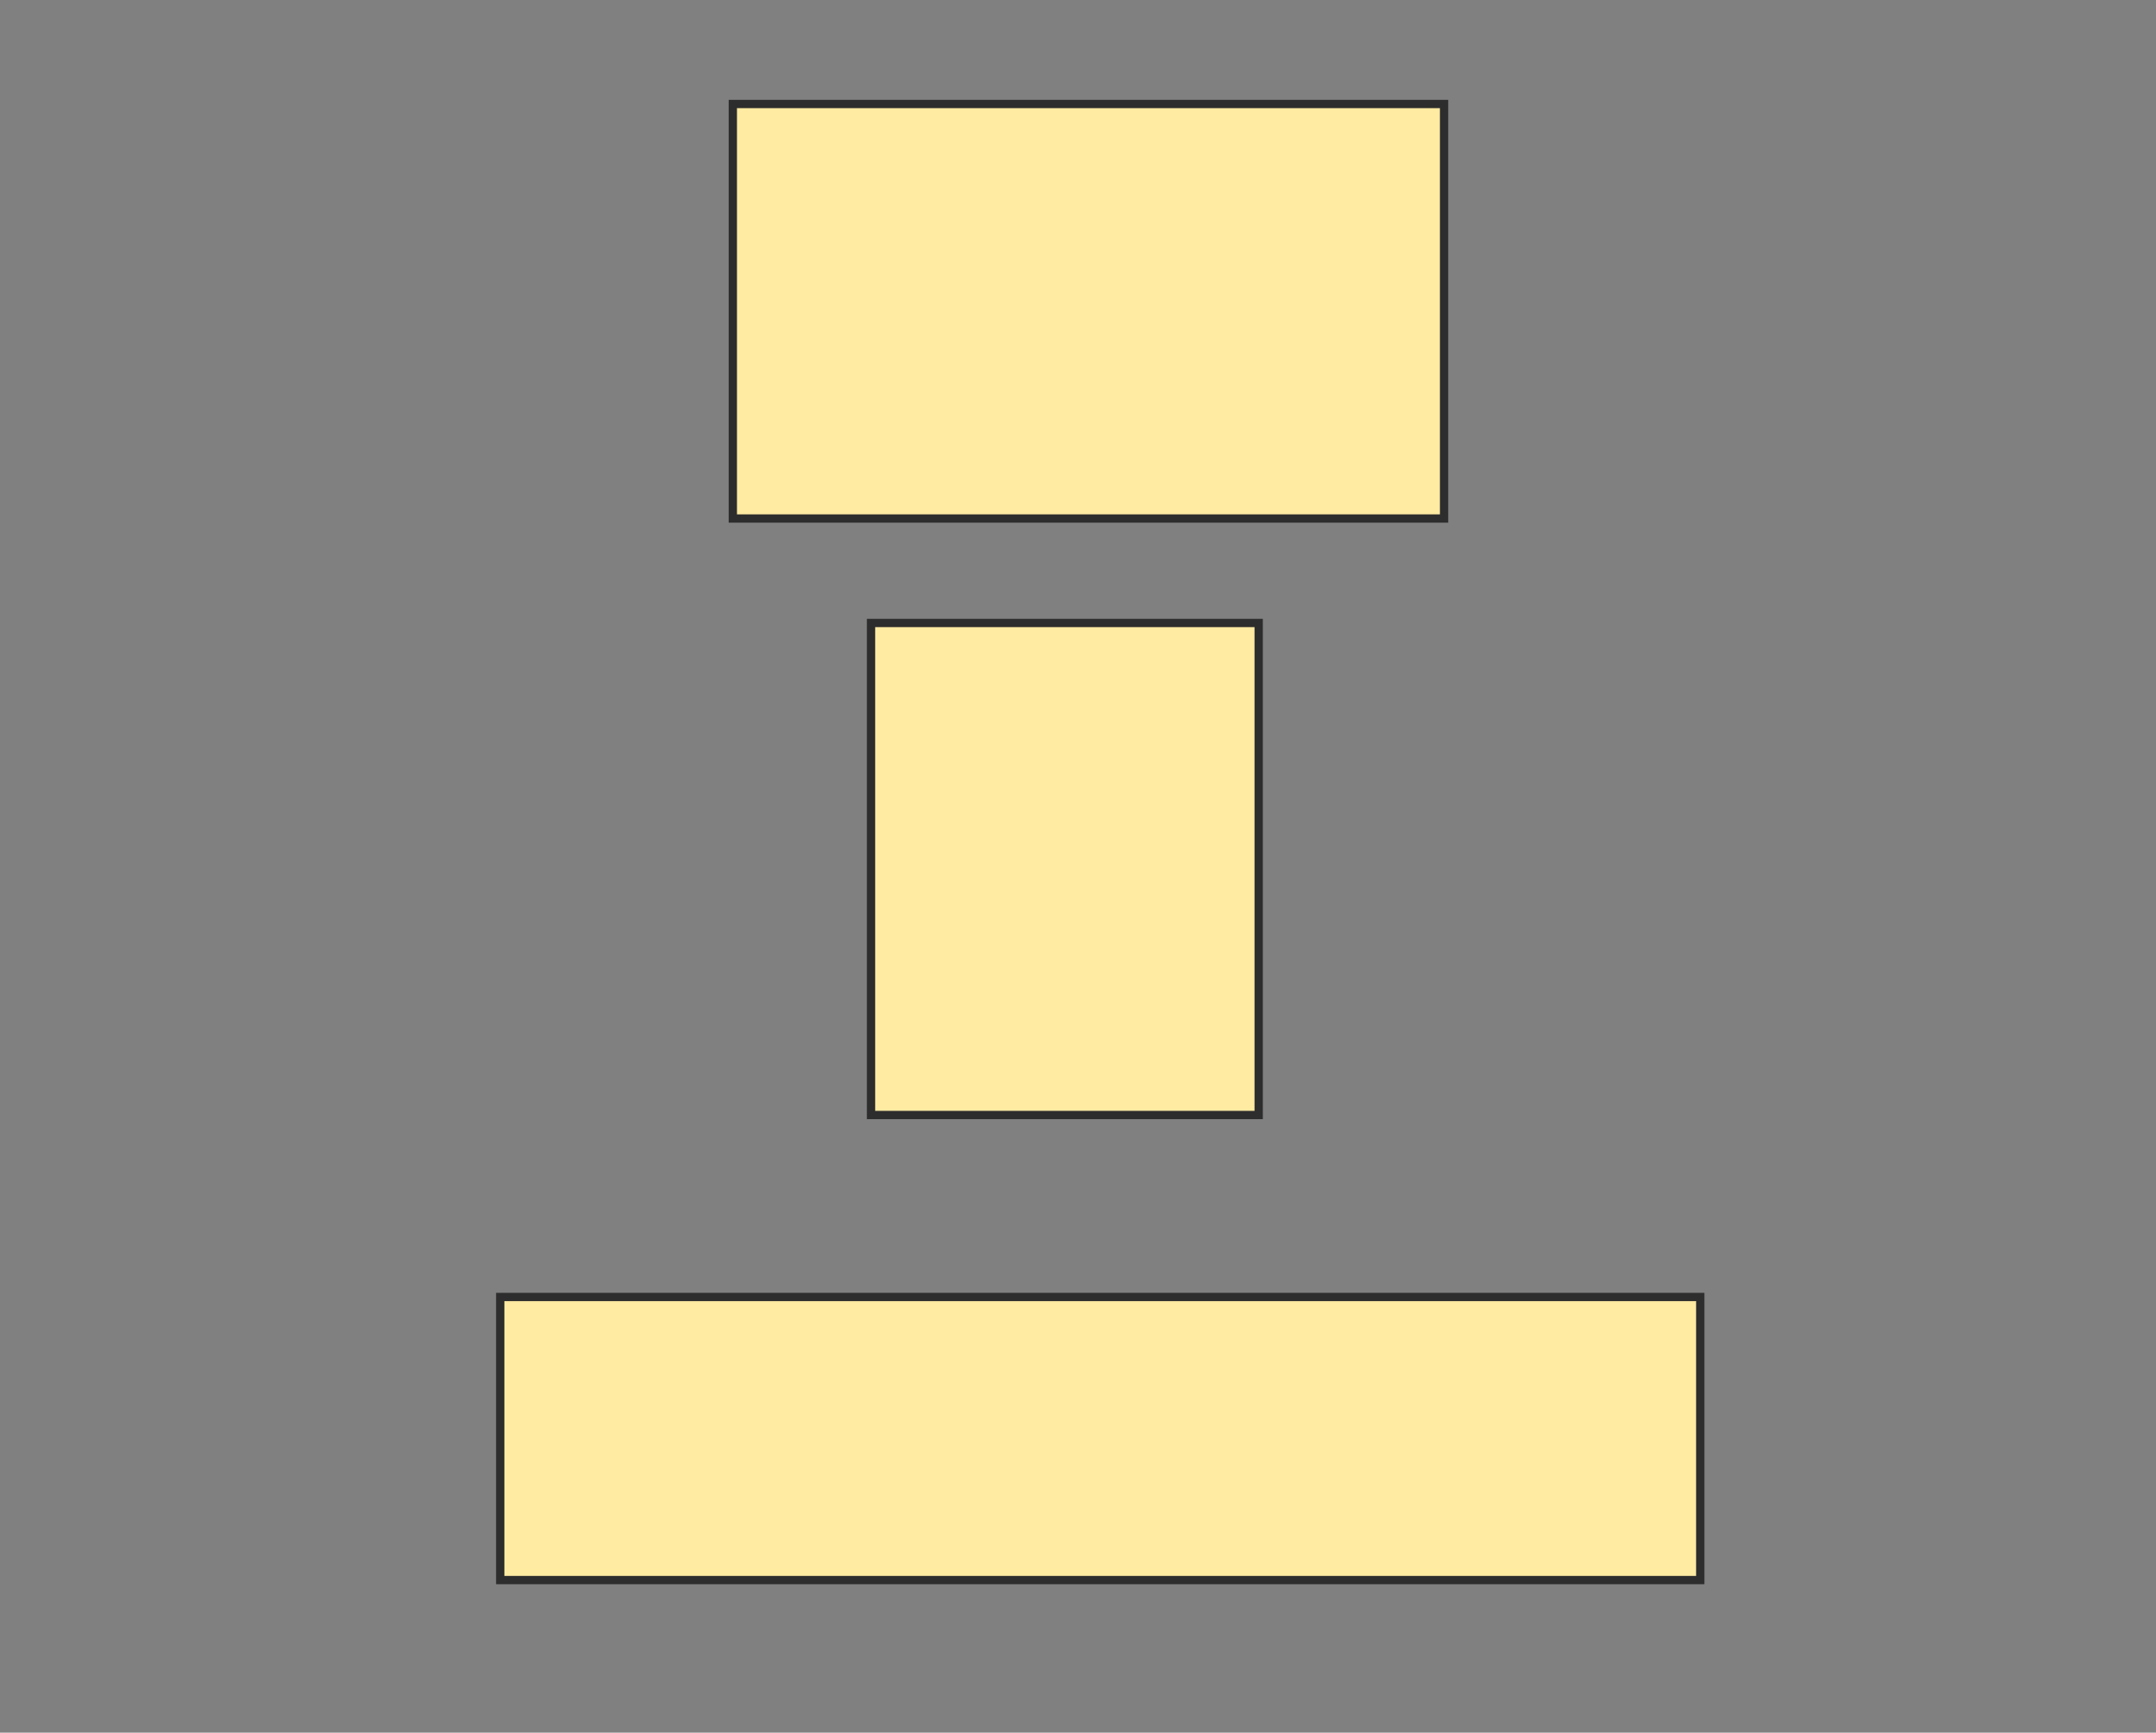 <svg xmlns="http://www.w3.org/2000/svg" width="260" height="209">
 <rect width="100%" height="100%" fill="#808080" stroke="none"/>
 <!-- Created with Image Occlusion Enhanced -->
 <g>
  <title>Labels</title>
 </g>
 <g>
  <title>Masks</title>
  <rect id="ac00e79f8c0142069109763746fb8c9a-ao-1" height="50" width="85.772" y="12.545" x="88.374" stroke-linecap="null" stroke-linejoin="null" stroke-dasharray="null" stroke="#2D2D2D" fill="#FFEBA2"/>
  <rect id="ac00e79f8c0142069109763746fb8c9a-ao-2" height="59.35" width="46.748" y="75.146" x="105.041" stroke-linecap="null" stroke-linejoin="null" stroke-dasharray="null" stroke="#2D2D2D" fill="#FFEBA2"/>
  <rect id="ac00e79f8c0142069109763746fb8c9a-ao-3" height="34.146" width="144.715" y="156.447" x="60.325" stroke-linecap="null" stroke-linejoin="null" stroke-dasharray="null" stroke="#2D2D2D" fill="#FFEBA2"/>
 </g>
</svg>